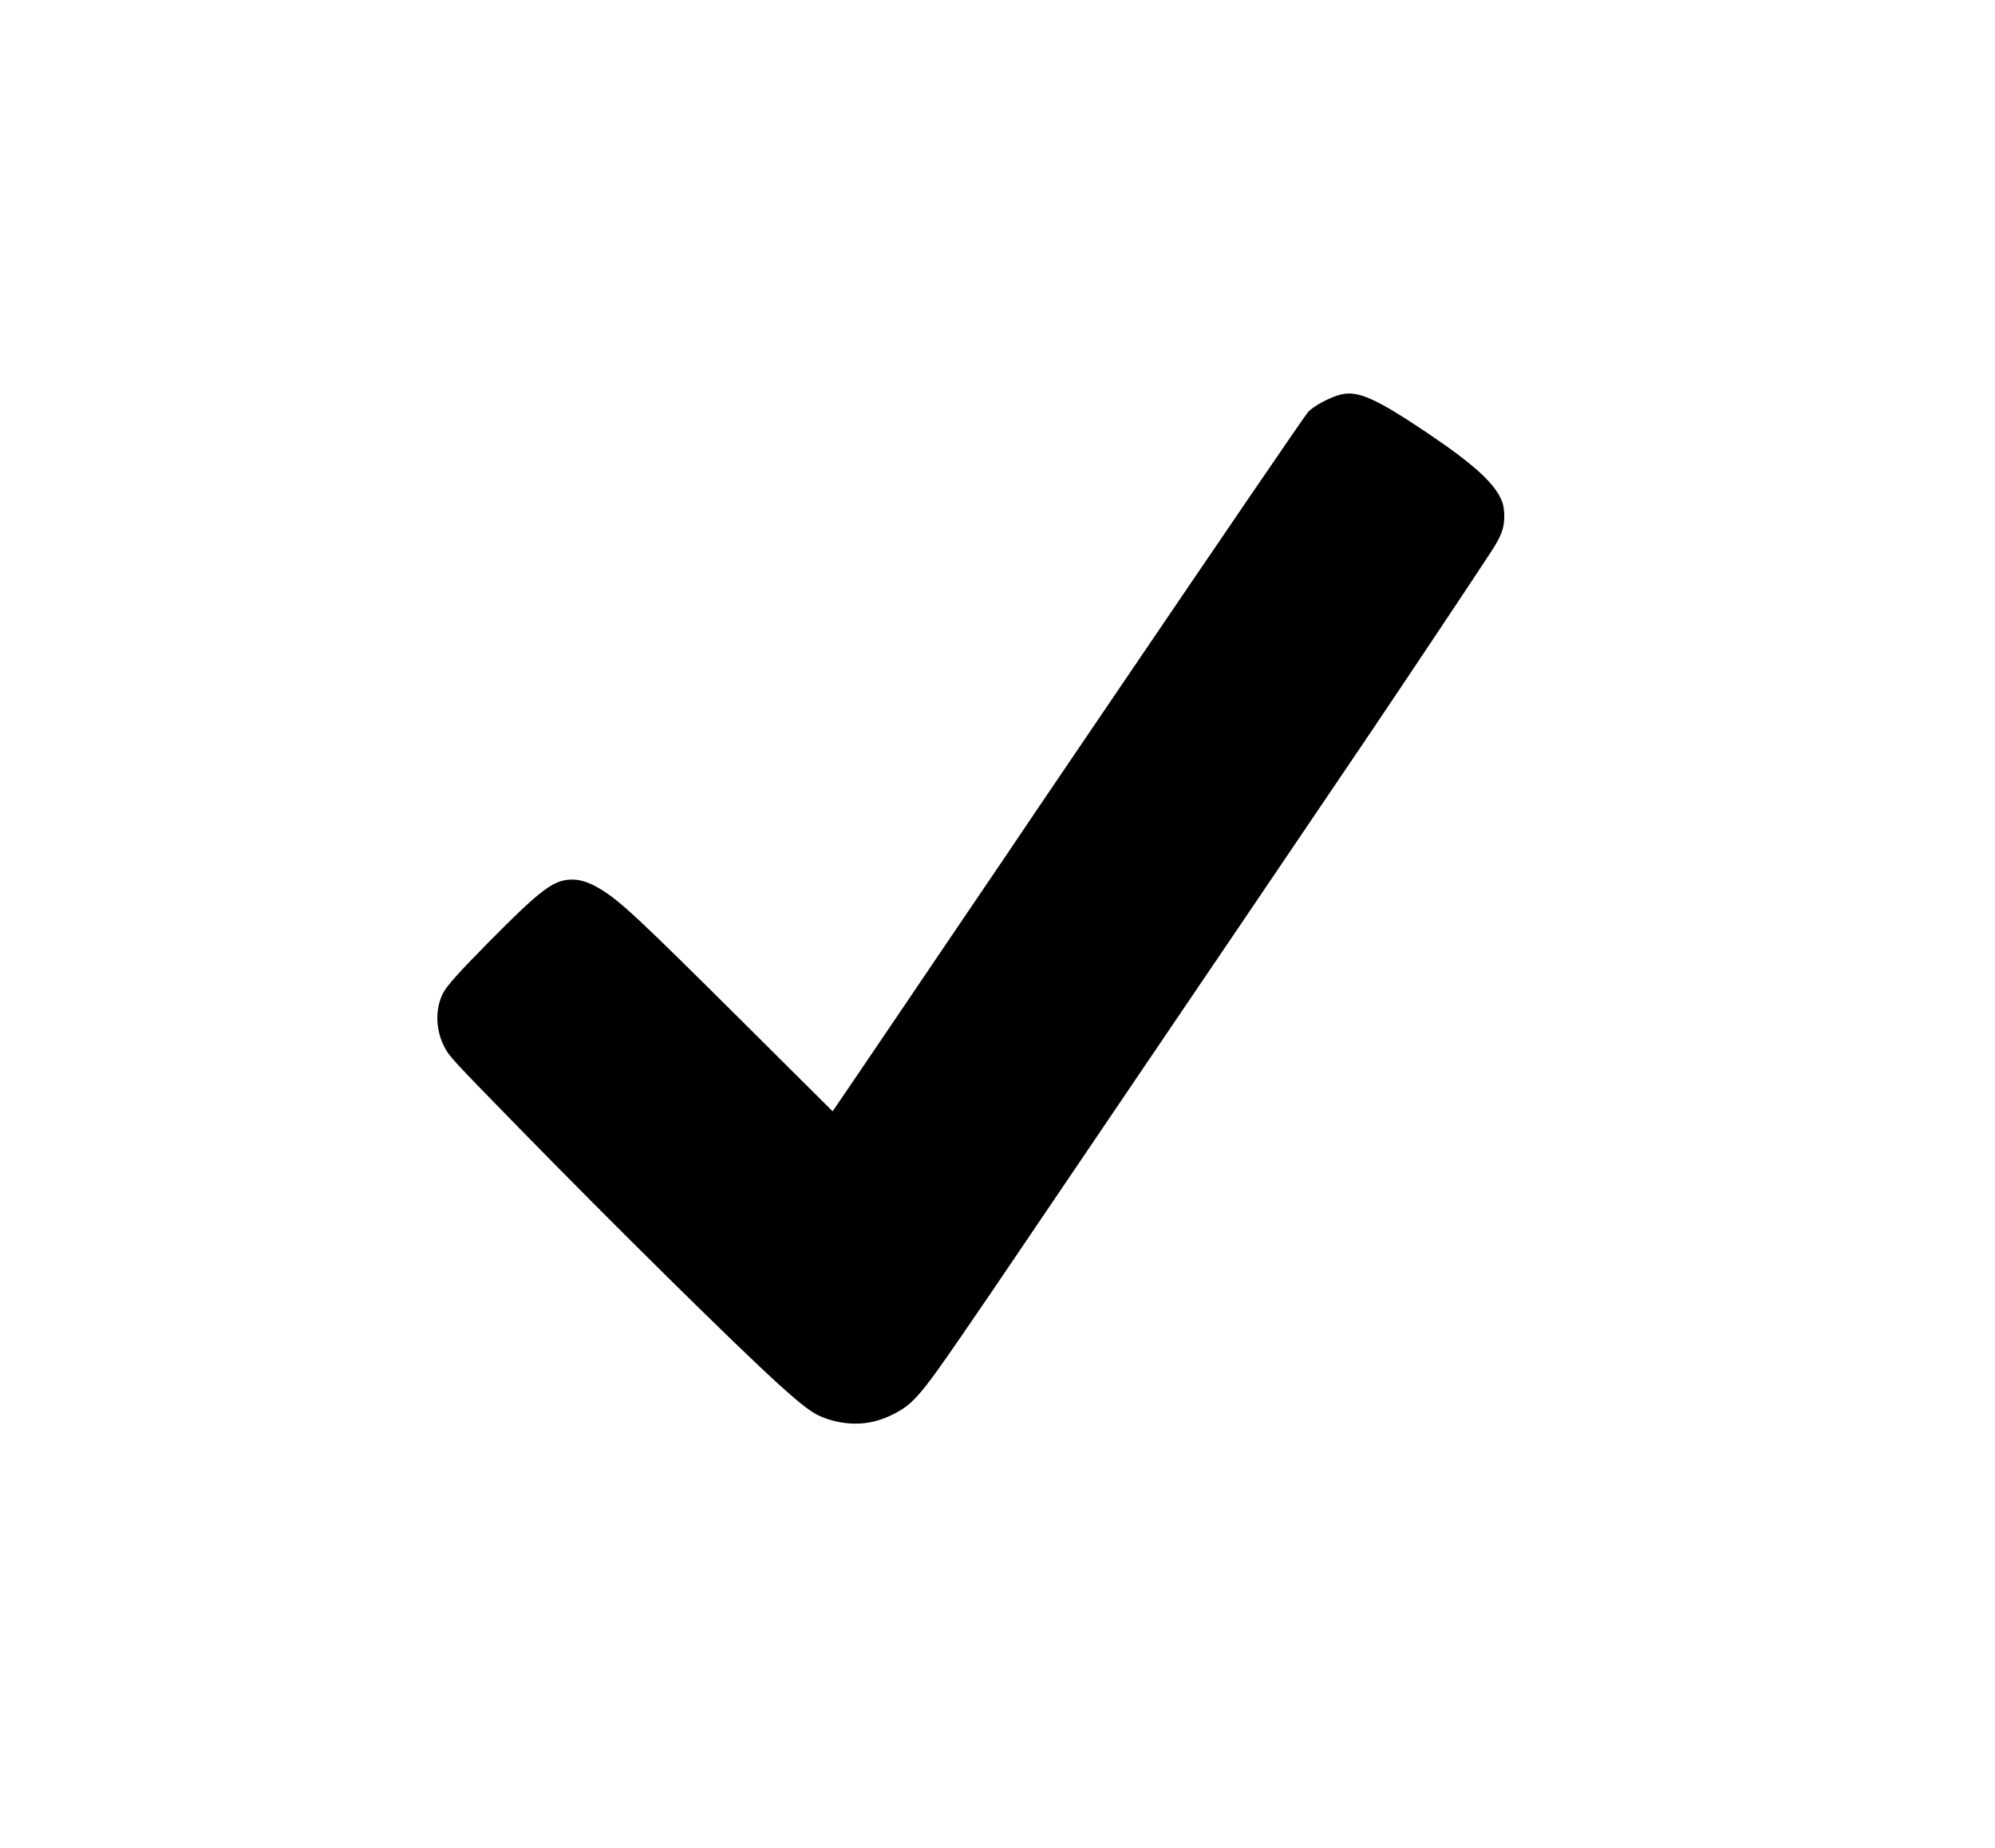 <?xml version="1.0" standalone="no"?>
<!DOCTYPE svg PUBLIC "-//W3C//DTD SVG 20010904//EN"
 "http://www.w3.org/TR/2001/REC-SVG-20010904/DTD/svg10.dtd">
<svg version="1.0" xmlns="http://www.w3.org/2000/svg"
 width="1862pt" height="1725pt" viewBox="0 0 1862 1725"
 preserveAspectRatio="xMidYMid meet">
<g transform="translate(0,1725) scale(0.1,-0.1)"
fill="#000000" stroke="none">
<path d="M12525 13570 c-99 -21 -265 -108 -317 -167 -34 -39 -735 -1066 -1958
-2868 -383 -564 -479 -706 -607 -895 -68 -102 -179 -266 -246 -365 -468 -690
-839 -1237 -989 -1460 -208 -307 -588 -868 -617 -909 l-20 -29 -833 829 c-993
988 -1153 1137 -1342 1250 -95 57 -178 84 -255 84 -172 0 -289 -88 -777 -581
-283 -287 -395 -412 -430 -481 -76 -151 -68 -355 21 -514 46 -82 80 -119 681
-734 855 -876 2046 -2053 2434 -2403 219 -198 314 -270 408 -306 218 -84 433
-79 629 14 206 97 270 168 660 735 239 347 313 457 631 927 178 263 557 822
842 1243 285 421 612 903 727 1073 114 169 262 387 329 485 247 364 932 1376
1294 1912 284 421 1034 1545 1130 1695 95 146 120 216 120 331 0 39 -7 93 -16
120 -57 168 -252 350 -704 654 -472 317 -640 393 -795 360z"/>
</g>
</svg>
